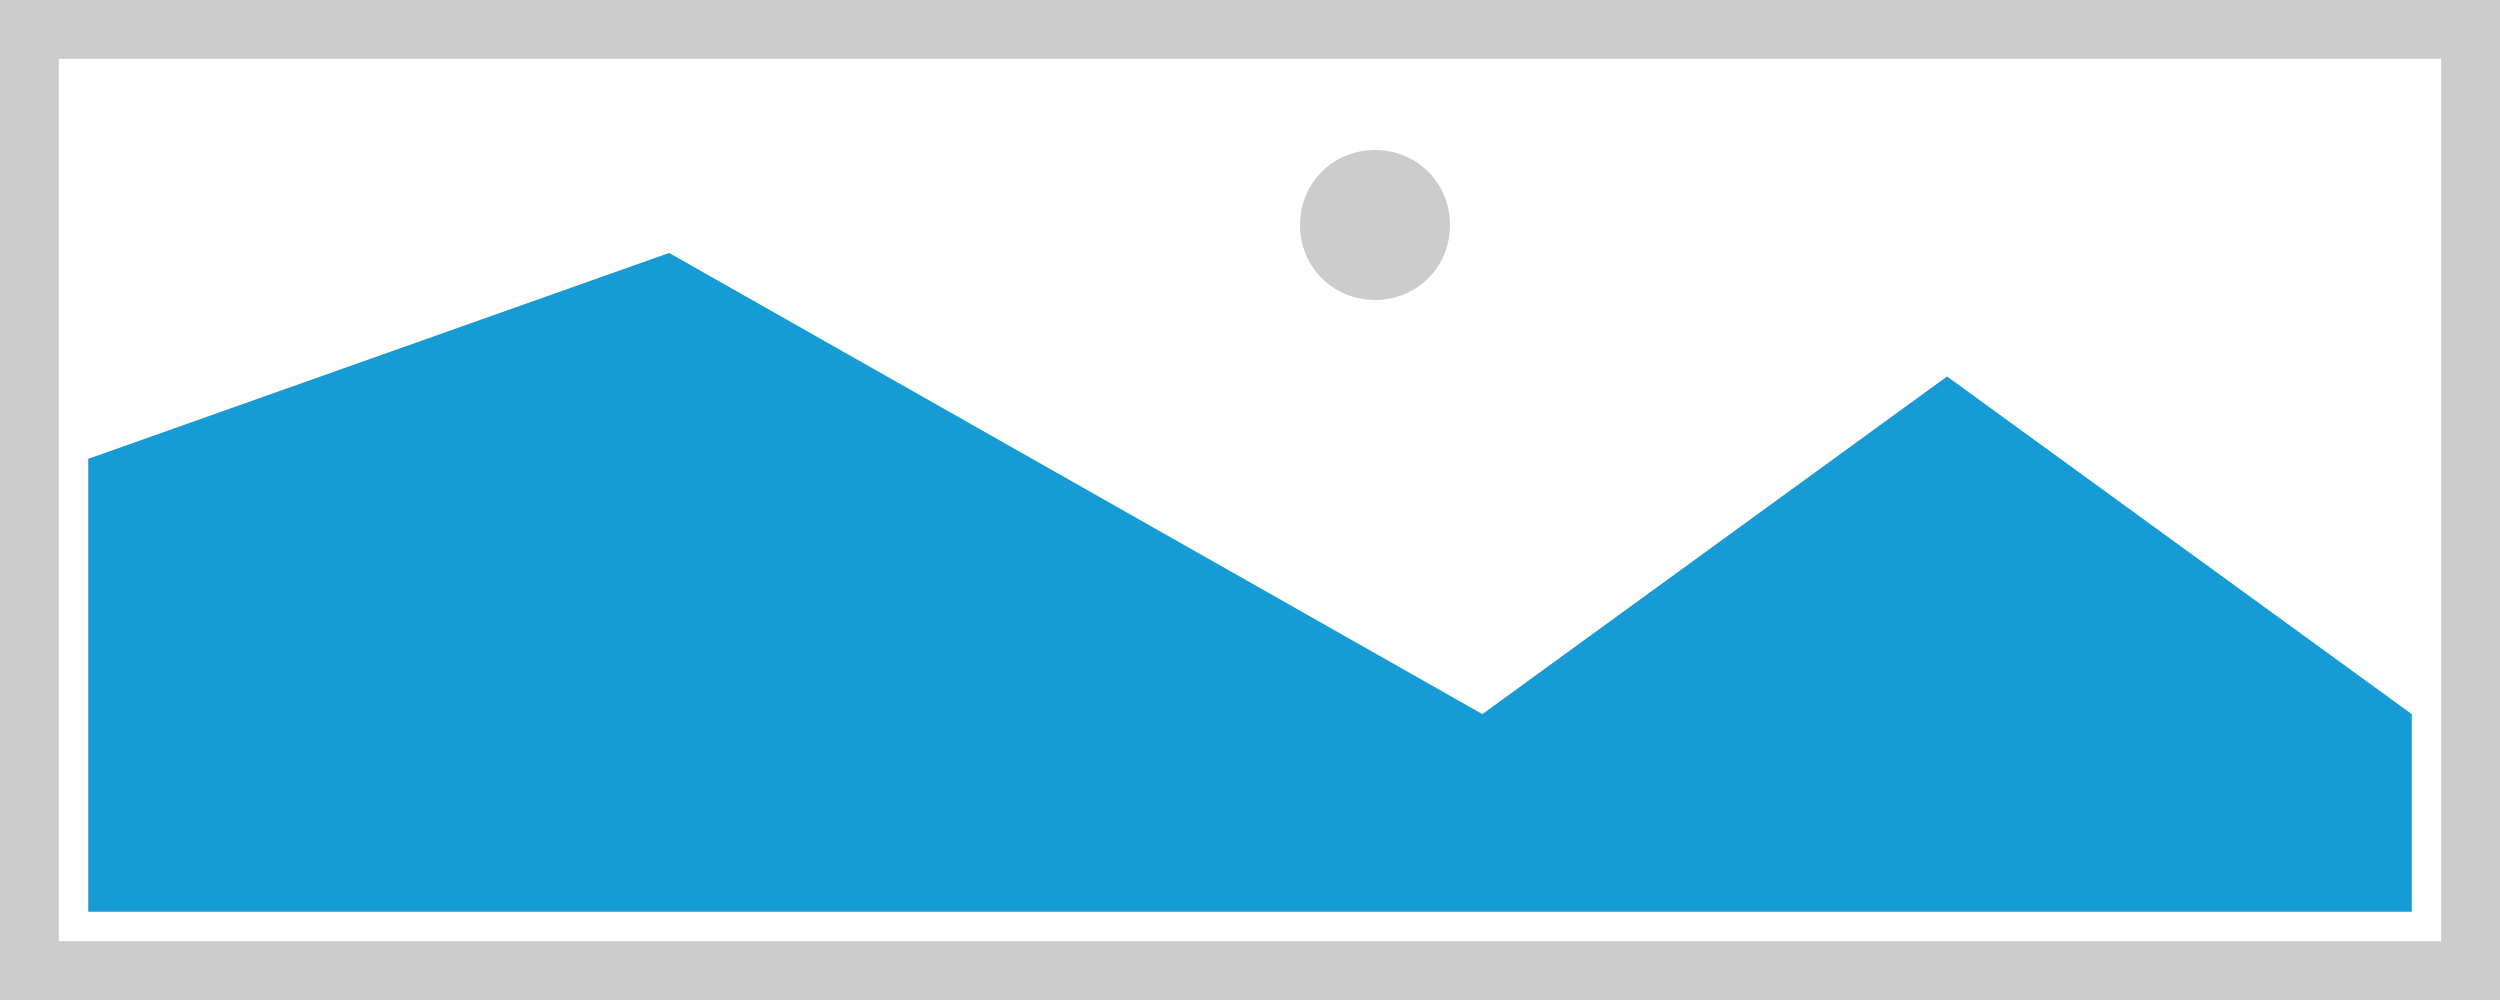 ﻿<?xml version="1.0" encoding="utf-8"?>
<svg version="1.1" xmlns:xlink="http://www.w3.org/1999/xlink" width="85px" height="34px" xmlns="http://www.w3.org/2000/svg">
  <g transform="matrix(1 0 0 1 -442 -235 )">
    <path d="M 442 235  L 527 235  L 527 269  L 442 269  L 442 235  " fill-rule="nonzero" fill="#cccccc" stroke="none" />
    <path d="M 444 237  L 525 237  L 525 267  L 444 267  L 444 237  " fill-rule="nonzero" fill="#ffffff" stroke="none" />
    <path d="M 488.75 245.2  C 487.322 245.2  486.2 244.078  486.2 242.65  C 486.2 241.222  487.322 240.1  488.75 240.1  C 490.178 240.1  491.3 241.222  491.3 242.65  C 491.3 244.078  490.178 245.2  488.75 245.2  " fill-rule="nonzero" fill="#cccccc" stroke="none" />
    <path d="M 445 266  L 445 250.6  L 464.75 243.6  L 492.4 259.28  L 508.2 247.8  L 524 259.28  L 524 266  L 445 266  " fill-rule="nonzero" fill="#169bd5" stroke="none" />
  </g>
</svg>